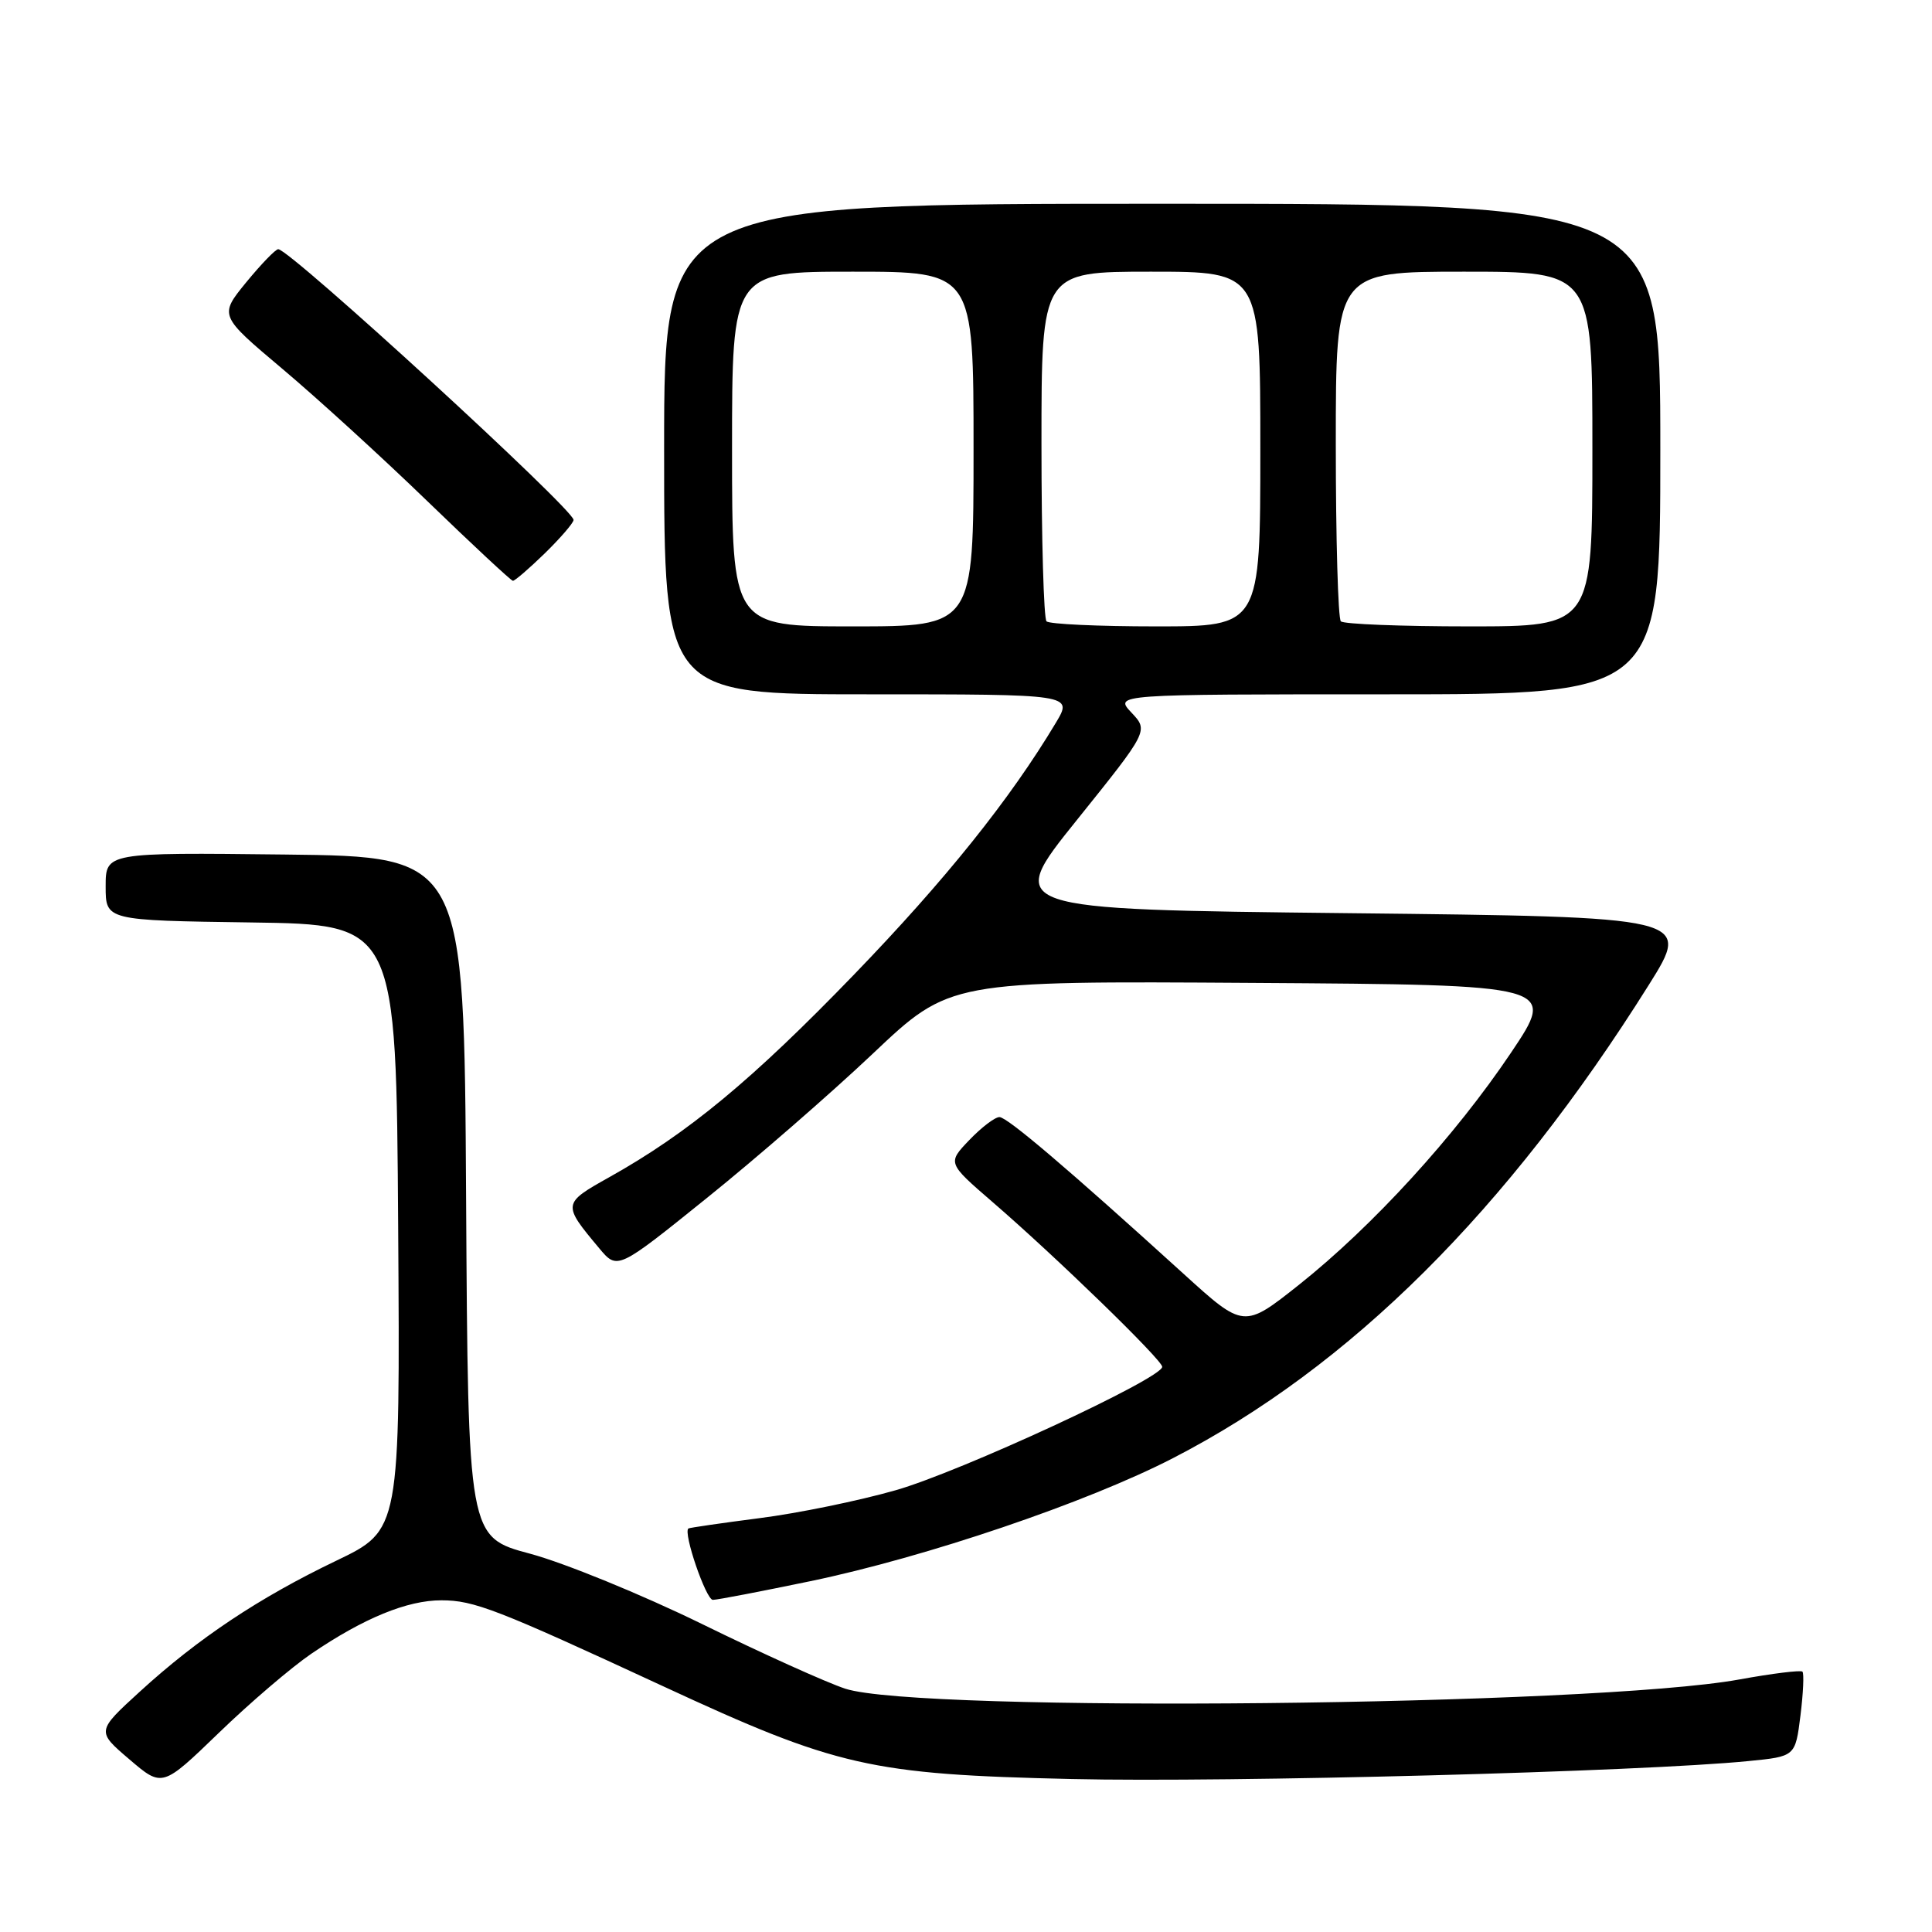 <?xml version="1.0" encoding="UTF-8" standalone="no"?>
<!DOCTYPE svg PUBLIC "-//W3C//DTD SVG 1.1//EN" "http://www.w3.org/Graphics/SVG/1.1/DTD/svg11.dtd" >
<svg xmlns="http://www.w3.org/2000/svg" xmlns:xlink="http://www.w3.org/1999/xlink" version="1.1" viewBox="0 0 256 256">
 <g >
 <path fill="currentColor"
d=" M 41.25 219.13 C 48.19 214.41 53.96 212.04 58.50 212.05 C 62.80 212.05 65.80 213.21 87.81 223.41 C 110.89 234.11 115.33 235.12 142.00 235.73 C 162.91 236.21 217.53 234.76 231.69 233.35 C 237.89 232.74 237.89 232.74 238.57 227.32 C 238.94 224.34 239.06 221.72 238.83 221.50 C 238.61 221.28 234.84 221.74 230.46 222.54 C 211.13 226.05 121.78 226.97 112.00 223.76 C 109.53 222.95 100.97 219.09 93.00 215.18 C 85.03 211.28 74.79 207.10 70.26 205.88 C 62.02 203.68 62.02 203.68 61.76 158.59 C 61.50 113.50 61.50 113.50 37.75 113.23 C 14.00 112.96 14.00 112.96 14.00 117.46 C 14.00 121.96 14.00 121.96 33.25 122.23 C 52.50 122.50 52.50 122.50 52.76 162.62 C 53.02 202.74 53.02 202.74 44.56 206.80 C 34.32 211.71 26.25 217.09 18.55 224.13 C 12.78 229.40 12.78 229.40 17.14 233.12 C 21.50 236.85 21.50 236.85 29.00 229.61 C 33.12 225.62 38.64 220.91 41.25 219.13 Z  M 107.40 209.51 C 122.69 206.33 144.05 199.08 155.41 193.22 C 178.88 181.13 199.72 160.40 218.48 130.50 C 224.12 121.50 224.12 121.50 178.64 121.00 C 133.17 120.50 133.17 120.50 142.68 108.67 C 152.19 96.83 152.19 96.83 149.92 94.42 C 147.65 92.00 147.65 92.00 183.83 92.00 C 220.00 92.00 220.00 92.00 220.00 59.50 C 220.00 27.00 220.00 27.00 154.00 27.00 C 88.00 27.00 88.00 27.00 88.00 59.50 C 88.00 92.00 88.00 92.00 115.08 92.00 C 142.16 92.00 142.16 92.00 139.92 95.75 C 133.84 105.91 125.28 116.59 113.18 129.12 C 99.69 143.09 91.18 150.14 80.76 155.97 C 74.51 159.47 74.50 159.54 79.39 165.39 C 81.81 168.29 81.81 168.29 93.65 158.75 C 100.17 153.51 110.08 144.89 115.67 139.60 C 125.84 129.98 125.84 129.98 166.04 130.24 C 206.25 130.50 206.25 130.50 200.21 139.50 C 192.80 150.53 181.92 162.44 172.16 170.21 C 164.81 176.04 164.81 176.04 156.81 168.77 C 141.49 154.85 133.49 148.05 132.44 148.02 C 131.85 148.01 130.06 149.37 128.45 151.05 C 125.53 154.10 125.53 154.10 131.51 159.27 C 139.89 166.50 154.00 180.20 154.00 181.11 C 154.00 182.64 127.22 195.04 118.66 197.47 C 113.80 198.86 105.70 200.52 100.66 201.16 C 95.62 201.81 91.37 202.43 91.22 202.53 C 90.48 203.05 93.55 212.00 94.46 211.99 C 95.03 211.99 100.85 210.87 107.40 209.51 Z  M 72.21 73.30 C 74.29 71.26 76.00 69.28 76.00 68.89 C 76.00 67.48 38.46 33.06 36.87 33.02 C 36.52 33.01 34.62 34.98 32.63 37.40 C 29.03 41.81 29.03 41.81 37.40 48.86 C 42.00 52.73 50.66 60.63 56.63 66.41 C 62.61 72.19 67.71 76.94 67.96 76.96 C 68.21 76.98 70.12 75.33 72.21 73.30 Z  M 97.00 59.50 C 97.00 36.00 97.00 36.00 113.00 36.00 C 129.00 36.00 129.00 36.00 129.00 59.50 C 129.00 83.00 129.00 83.00 113.00 83.00 C 97.00 83.00 97.00 83.00 97.00 59.50 Z  M 138.67 82.33 C 138.30 81.97 138.00 71.39 138.00 58.83 C 138.00 36.00 138.00 36.00 152.50 36.00 C 167.00 36.00 167.00 36.00 167.00 59.50 C 167.00 83.00 167.00 83.00 153.17 83.00 C 145.56 83.00 139.03 82.70 138.67 82.33 Z  M 177.67 82.33 C 177.30 81.97 177.00 71.39 177.00 58.83 C 177.00 36.00 177.00 36.00 194.00 36.00 C 211.00 36.00 211.00 36.00 211.00 59.50 C 211.00 83.00 211.00 83.00 194.67 83.00 C 185.68 83.00 178.03 82.70 177.67 82.33 Z "/>
</g>
</svg>